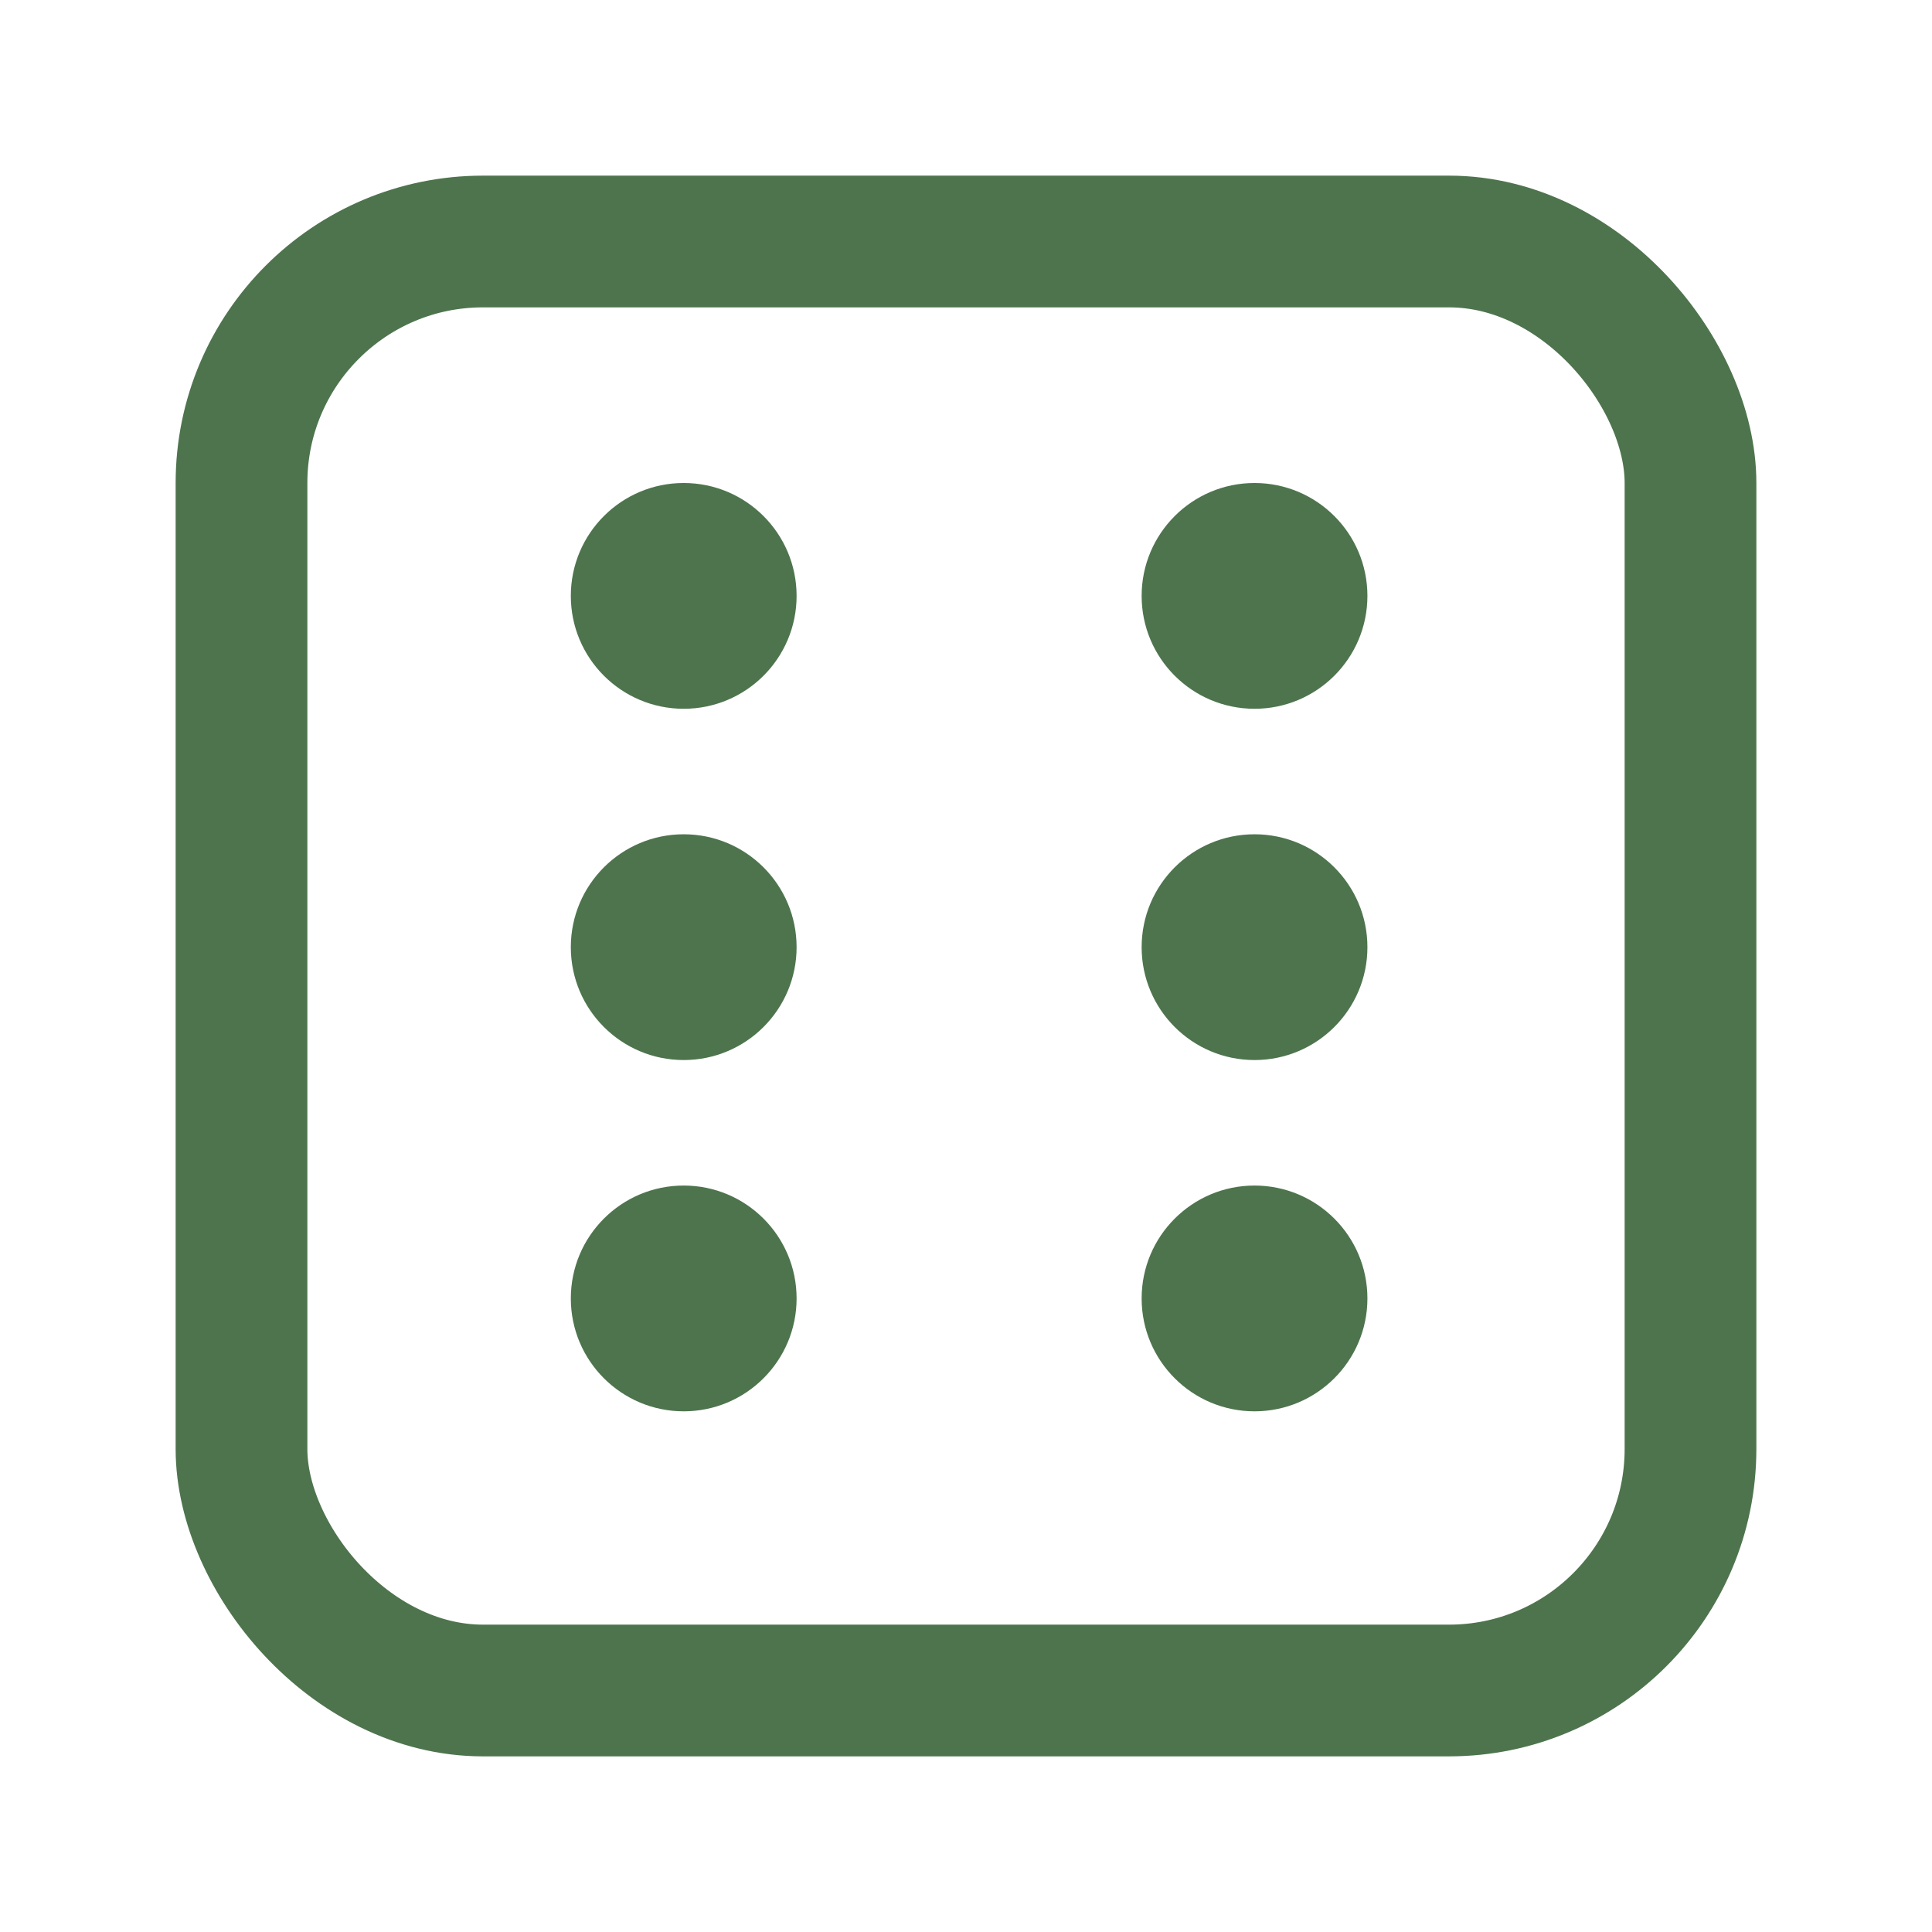 <svg width="44" height="44" viewBox="0 0 44 44" fill="none" xmlns="http://www.w3.org/2000/svg">
<g filter="url(#filter0_d_109_111)">
<rect x="1.5" y="1.5" width="33" height="33" rx="5.5" fill="white" stroke="#4E744E" stroke-width="3"/>
<circle cx="11.571" cy="17.571" r="2.571" fill="#4E744E"/>
<circle cx="24.571" cy="17.571" r="2.571" fill="#4E744E"/>
<circle cx="11.571" cy="9.571" r="2.571" fill="#4E744E"/>
<circle cx="24.571" cy="9.571" r="2.571" fill="#4E744E"/>
<circle cx="11.571" cy="25.571" r="2.571" fill="#4E744E"/>
<circle cx="24.571" cy="25.571" r="2.571" fill="#4E744E"/>
</g>
<defs>
<filter id="filter0_d_109_111" x="0" y="0" width="44" height="44" filterUnits="userSpaceOnUse" color-interpolation-filters="sRGB">
<feFlood flood-opacity="0" result="BackgroundImageFix"/>
<feColorMatrix in="SourceAlpha" type="matrix" values="0 0 0 0 0 0 0 0 0 0 0 0 0 0 0 0 0 0 127 0" result="hardAlpha"/>
<feOffset dx="4" dy="4"/>
<feGaussianBlur stdDeviation="2"/>
<feComposite in2="hardAlpha" operator="out"/>
<feColorMatrix type="matrix" values="0 0 0 0 0 0 0 0 0 0 0 0 0 0 0 0 0 0 0.25 0"/>
<feBlend mode="normal" in2="BackgroundImageFix" result="effect1_dropShadow_109_111"/>
<feBlend mode="normal" in="SourceGraphic" in2="effect1_dropShadow_109_111" result="shape"/>
</filter>
</defs>
</svg>
